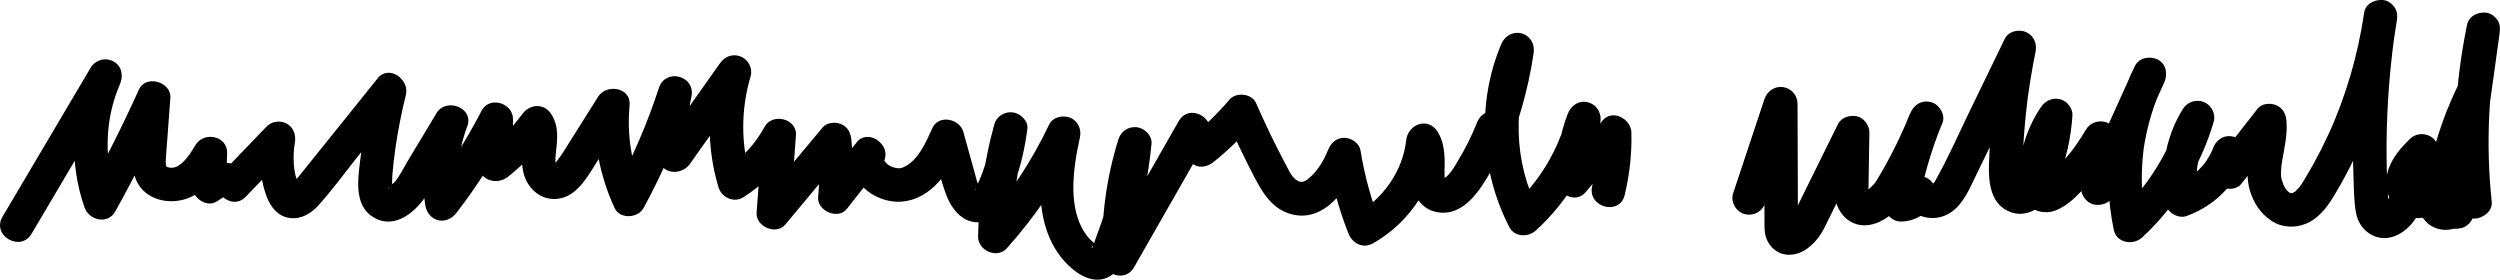 <?xml version="1.0" encoding="UTF-8"?>
<svg id="Layer_1" data-name="Layer 1" xmlns="http://www.w3.org/2000/svg" viewBox="0 0 1529.89 171.12">
  <path d="M19.31,143.07c18.02-30.46,36.04-60.92,54.06-91.39-5.93-3.47-11.87-6.94-17.8-10.4-11.77,27.12-13.69,57.57-3.85,85.64,2.8,8,14.29,10.65,18.84,2.46,11.67-20.99,22.45-42.44,32.34-64.32-6.4-1.73-12.8-3.47-19.21-5.2-.84,11.35-1.69,22.7-2.51,34.05-.75,10.42,1.34,20.76,11.24,26.17,7.91,4.33,17.99,3.89,25.86-.25,8.65-4.55,14.31-12.91,19.36-20.97-6.4-1.73-12.8-3.47-19.21-5.2-.23,6.78-.45,13.55-.68,20.33-.24,7.18,9.21,13.71,15.51,8.9,1.24-.94,2.95-1.84,3.95-2.46.04-.02.86-.47.78-.24-.22.04-.43.01-.63-.09-1.96-.52-3.37-1.93-4.23-4.22,2.85,6.76,11.29,10.72,17.23,4.55,9.16-9.52,18.32-19.05,27.48-28.57l-17.23-10.03c-2.26,12.82-2.03,26.46,2.7,38.76,2.47,6.43,6.91,11.86,14.12,12.83,6.8.91,12.92-2.78,17.35-7.66,8.8-9.7,16.58-20.57,24.79-30.77,8.75-10.88,17.51-21.77,26.26-32.65l-17.23-10.03c-3.56,14.46-6.15,29.11-7.93,43.89-1.49,12.43-4.77,29.85,8.62,37.19,13,7.13,25.6-4.28,32.17-14.66,8.14-12.87,15.7-26.15,23.55-39.2-6.28-2.65-12.56-5.29-18.84-7.94-6.3,16.98-8.42,35.46-6.01,53.42,1.4,10.45,12.7,13.63,19.21,5.2,12.63-16.37,23.74-33.8,33.24-52.16-6.4-1.73-12.8-3.47-19.21-5.2-.09,9.39-.19,18.77-.28,28.16s10.97,12.49,17.59,7.29c10.3-8.08,19.03-17.55,26.73-28.11h-17.8c1.83,2.87.95,6.46.52,9.71-.67,5.05-1.05,9.5-.1,14.54,1.96,10.41,10.73,18.75,21.73,17.15s17.18-12.49,22.71-21.27c6.49-10.3,12.98-20.6,19.46-30.89-6.4-1.73-12.8-3.47-19.21-5.2-2,21.74,2.22,43.24,11.33,63,3.26,7.08,14.33,6.37,17.8,0,11.81-21.68,21.6-44.45,29.26-67.92-6.63-1.83-13.25-3.65-19.88-5.48-3.33,14.63-3.31,29.43.09,44.05,2.17,9.32,14.05,9.23,18.84,2.46,12.06-17.05,24.11-34.1,36.17-51.16-6.28-2.65-12.56-5.29-18.84-7.94-7.06,23.88-7.01,49.5.17,73.35,1.86,6.16,9.37,9.81,15.14,6.16,12.93-8.18,23.61-19.33,30.91-32.8-6.4-1.73-12.8-3.47-19.21-5.2-1.17,15.78-2.35,31.56-3.52,47.34-.64,8.59,11.96,14.04,17.59,7.29,12.46-14.94,24.92-29.88,37.39-44.81-5.86-2.43-11.73-4.86-17.59-7.29,1.24,11.74,1.33,23.49.25,35.25-.77,8.47,12.15,14.2,17.59,7.29,6.89-8.75,13.79-17.51,20.68-26.26l-17.23-10.03c-5.33,17.86,12.9,33.09,29.82,31.86,19.06-1.38,29.76-19.29,37-34.83-6.28-.82-12.56-1.64-18.84-2.46,3.01,10.85,5.35,22.23,9.25,32.8,3.5,9.5,10.91,18.7,22.16,16.92,11.57-1.83,15.91-13.9,19.58-23.49,4.14-10.83,6.54-21.98,8.05-33.45.66-5.01-4.43-9.59-8.94-10.12-5.02-.6-9.92,2.34-11.31,7.38-6.14,22.31-9.46,45.37-9.92,68.5-.17,8.64,11.59,13.99,17.59,7.29,17.58-19.6,32.4-41.51,43.72-65.29-6.28-2.65-12.56-5.29-18.84-7.94-6.12,27.67-9.22,63.5,13.87,84.68,6.68,6.13,16.19,10.82,24.82,5.38,8.05-5.07,10.6-15.64,13.38-24.11,6.04-18.39,9.73-37.42,11.6-56.67.49-5.03-4.29-9.57-8.94-10.12-5.16-.61-9.74,2.38-11.31,7.38-7.42,23.61-10.73,48.49-9.72,73.22.41,9.94,13.96,14.38,19.21,5.2,15.09-26.41,30.19-52.83,45.28-79.24-6.28-.82-12.56-1.64-18.84-2.46,1.68,4.22,3.36,8.43,5.04,12.65,3.04,7.61,10.82,9.68,17.23,4.55,8.88-7.12,17.03-15.02,24.41-23.69-5.4-.7-10.79-1.39-16.19-2.09,4.92,11.21,10.17,22.27,15.81,33.14,5.17,9.98,10.82,20.48,22.25,24.16,21.7,6.98,36.79-16.5,43.63-33.33h-19.88c2.51,15.56,6.68,30.72,12.46,45.38,2.43,6.15,8.85,9.72,15.14,6.16,23.23-13.17,37.95-36.81,40.9-63.13-6.4,1.73-12.8,3.47-19.21,5.2,1.23,1.96.92,1.34,1.33,3.57-.24-1.32.07.82.09,1.25.05.98.08,1.96.09,2.95.03,3.64-.21,7.29.11,10.92.87,9.72,5.92,18.49,16.23,20.25,12.17,2.09,21.31-7.37,27.39-16.66,6.7-10.23,12-21.23,16.46-32.6l-19.88-5.48c-.96,5.09-1.93,10.18-2.89,15.27s.97,10.15,5.97,12.16c4.26,1.71,10.84.57,12.87-4.22,8.94-21.12,15.41-42.91,18.75-65.63,1.95-13.24-14.71-17.74-19.88-5.48-15.06,35.77-12.65,77.39,5.05,111.73,3.18,6.17,11.53,6.32,16.19,2.09,19.23-17.48,32.99-40.56,39.35-65.74,1.36-5.39-1.75-11.18-7.2-12.68-5.81-1.6-10.68,1.98-12.68,7.2-4.94,12.9-7.17,26.78-6.68,40.58.29,8.26,11.49,14.45,17.59,7.29,8.36-9.81,16.72-19.63,25.08-29.44l-17.59-7.29c.3,11.16-.76,22.04-3.36,32.9-3.1,12.89,16.78,18.39,19.88,5.48,3.02-12.56,4.45-25.47,4.1-38.38-.22-8.3-11.52-14.42-17.59-7.29-8.36,9.81-16.72,19.63-25.08,29.44,5.86,2.43,11.73,4.86,17.59,7.29-.43-12.17,1.59-23.73,5.95-35.1-6.63-1.83-13.25-3.65-19.88-5.48-5.55,21.98-17.28,41.41-34.05,56.65,5.4.7,10.79,1.39,16.19,2.09-15.35-29.78-15.91-65.12-2.98-95.84-6.63-1.83-13.25-3.65-19.88-5.48-3.06,20.78-8.47,41.34-16.67,60.71,6.28,2.65,12.56,5.29,18.84,7.94.96-5.09,1.93-10.18,2.89-15.27,2.49-13.18-15.06-17.77-19.88-5.48-3.15,8.03-7.06,15.76-11.53,23.14-2.03,3.36-4.02,7.16-7.04,9.76-.9.78-1.69,1.13-2.66,1.83,1.02-.74,2.31.85.71-.38,1.09.85,1.34,2.46,1.17.9,0-.07-.48-3.16-.3-1.29-.3-3.05-.07-6.15-.06-9.21.02-6.7-.67-13.56-4.32-19.35-5.81-9.22-18.1-4.64-19.21,5.2-2.13,18.98-14.25,36.02-30.69,45.33,5.05,2.05,10.09,4.11,15.14,6.16-5.79-14.66-9.95-29.82-12.46-45.38-.71-4.4-5.77-7.57-9.94-7.57-4.89,0-8.21,3.31-9.94,7.57-2.4,5.91-5.93,12.09-10.73,16.38-3.42,3.07-5.51,4.2-9,1.56-2.74-2.08-4.36-5.88-5.93-8.81-2.02-3.78-3.98-7.59-5.9-11.42-4.39-8.76-8.53-17.63-12.47-26.6-2.57-5.85-12.2-6.76-16.19-2.09-7.38,8.67-15.52,16.57-24.41,23.69,5.74,1.52,11.48,3.03,17.23,4.55-1.68-4.22-3.36-8.43-5.04-12.65-3.11-7.8-14.08-10.79-18.84-2.46-15.09,26.41-30.19,52.83-45.28,79.24,6.4,1.73,12.8,3.47,19.21,5.2-.94-23.07,2.06-45.72,8.98-67.74-6.75-.91-13.5-1.83-20.25-2.74-1.43,14.66-4.29,29.14-8.42,43.28-1.93,6.61-4.72,13-6.74,19.52l-.69,1.14c-.49-1.35.8-1.74,3.87-1.18-.06-.32-1.26-.63-1.63-1.04-1.43-1.64-3.35-3.04-4.66-4.67-13.05-16.22-9.1-41.92-4.91-60.85,1.1-4.99-1.08-10.19-5.97-12.16-4.41-1.77-10.63-.49-12.87,4.22-10.57,22.21-24.06,42.81-40.49,61.12l17.59,7.29c.42-21.39,3.5-42.4,9.18-63.02-6.75-.91-13.5-1.83-20.25-2.74-.95,7.22-2.74,14.4-4.97,21.32-1.17,3.62-2.46,7.22-4,10.71-.41.93-1.7,2.89-1.9,3.93-.62,3.2-1.11-.2.46.87.5-.2,1-.24,1.52-.12,2.01,1.35,2.33,1.43.96.23.29,1.13-1.24-2.18-1.12-1.94-1.09-2.23-1.73-5.28-2.49-8.04-2.33-8.4-4.66-16.8-6.99-25.2-2.21-7.95-14.96-10.78-18.84-2.46-4.04,8.69-8.82,20.65-18.5,24.42-2.11.82-5.55.13-8.13-1.46-1.06-.66-2.09-1.71-2.38-2.15-.1-.15-.42-.71-.41-.63-.05-.32-.05-.19.29-1.32,2.77-9.29-10.66-18.36-17.23-10.03-6.89,8.75-13.79,17.51-20.68,26.26,5.86,2.43,11.73,4.86,17.59,7.29,1.07-11.76.99-23.51-.25-35.25-.44-4.16-2.22-7.77-6.34-9.42-3.55-1.43-8.61-1.05-11.26,2.13-12.46,14.94-24.92,29.88-37.39,44.81,5.86,2.43,11.73,4.86,17.59,7.29,1.17-15.78,2.35-31.56,3.52-47.34.77-10.3-14.49-13.9-19.21-5.2-5.65,10.41-13.49,19.06-23.52,25.4,5.05,2.05,10.09,4.11,15.14,6.16-6.18-20.5-6.24-41.86-.17-62.39,1.44-4.88-1.33-10.3-5.97-12.16-5.02-2.02-9.82-.09-12.87,4.22-12.06,17.05-24.11,34.1-36.17,51.16,6.28.82,12.56,1.64,18.84,2.46-2.54-10.93-2.58-22.14-.09-33.09,2.95-12.96-15.76-18.1-19.88-5.48-7.13,21.83-16.21,42.83-27.19,63h17.8c-7.59-16.48-10.17-34.6-8.51-52.59.99-10.77-14.16-13.21-19.21-5.2s-10.24,16.26-15.37,24.39c-2.39,3.79-4.77,7.59-7.17,11.38-.27.42-4.77,6.32-4.75,6.38-.05-.16,4.8,2.05,2.21,1.09.05.02-.42-.42-.75-1.46-.53-1.68-.42-3.85-.19-6.16.85-8.76,2.37-16.89-2.7-24.85-4.44-6.97-13.23-6.26-17.8,0-6.61,9.07-14.68,17.02-23.5,23.94,5.86,2.43,11.73,4.86,17.59,7.29.09-9.39.19-18.77.28-28.16.1-9.93-14.43-14.42-19.21-5.2-9.5,18.36-20.61,35.79-33.24,52.16,6.4,1.73,12.8,3.47,19.21,5.2-2.2-16.42-.48-32.41,5.28-47.94,4.15-11.2-12.99-17.68-18.84-7.94s-11.77,19.6-17.66,29.4c-2.46,4.1-4.65,8.66-7.63,12.4-.85,1.06-3.34,2.53-3.81,3.63-.9,2.09-.65-.27-.29.37.03.05,3.2.4,1.85.73.29-.07.39-7.18.49-8.35.45-5.26,1.01-10.52,1.74-15.75,1.59-11.37,3.85-22.63,6.59-33.77,2.26-9.2-10.39-18.53-17.23-10.03-13.03,16.2-26.05,32.4-39.08,48.6-3.26,4.05-6.49,8.12-9.77,12.15-.98,1.2-3.91,3.53-4.41,4.89-2.29.69-.49,1.26,5.4,1.72-.47-.37-.69-.8-.68-1.29-.03-2.09-1.47-4.84-1.92-6.94s-.75-4.08-.89-6.17c-.31-4.47-.19-8.98.59-13.4s-.53-9.18-4.74-11.64c-3.89-2.28-9.33-1.67-12.49,1.61-9.16,9.52-18.32,19.05-27.48,28.57,5.74,1.52,11.48,3.03,17.23,4.55-2.72-6.46-7.41-10.78-14.77-10.8-5.45-.02-11.09,2.22-15.38,5.49,5.17,2.97,10.34,5.93,15.51,8.9.23-6.78.45-13.55.68-20.33.35-10.58-13.98-13.54-19.21-5.2-2.91,4.64-5.89,9.91-10.68,12.85-1.47.9-2.67,1.21-4.18,1.23-1.15.02-3.04-.37-3.43-1.05.44.75.26.21.12-.47-.31-1.47-.13-3.01-.06-4.52.18-3.79.55-7.58.83-11.36.62-8.43,1.24-16.86,1.87-25.29.73-9.89-15.01-14.48-19.21-5.2-9.89,21.88-20.68,43.33-32.34,64.32,6.28.82,12.56,1.64,18.84,2.46-7.89-22.52-7.79-47.7,1.78-69.76,2.21-5.1,1.51-11.06-3.7-14.1-4.84-2.83-11.26-1.11-14.1,3.7C37.55,71.75,19.53,102.21,1.51,132.67c-6.77,11.44,11.04,21.83,17.8,10.4h0Z"/>
  <path d="M1080.59,123.83c6.4-19.24,12.79-38.47,19.19-57.71-6.75-.91-13.5-1.83-20.25-2.74.08,24,.17,48.01.25,72.01.01,3.15-.1,6.47.83,9.52,1.17,3.84,3.74,7.25,7.26,9.21,5.78,3.23,12.96,1.81,18.09-2.01,4.73-3.52,8.06-7.82,10.67-13.09s5.27-10.65,7.9-15.98c6.06-12.25,12.11-24.5,18.17-36.74-6.4-1.73-12.8-3.47-19.21-5.2-.16,9.84-.33,19.69-.49,29.53-.08,4.82-.49,9.99,1.12,14.62,1.97,5.67,6.22,10.29,12.09,11.98,9.06,2.6,18.46-2.87,24.53-9.22,6.19-6.48,10.35-15.13,14.46-23.01,5.06-9.69,9.52-19.69,13.53-29.87,1.98-5.03-2.17-11.53-7.2-12.68-5.98-1.36-10.5,1.83-12.68,7.2-6.91,17.06-12.04,34.78-15.29,52.89-.6,3.35-.28,6.24,1.84,8.98,1.94,2.51,4.84,4.12,8.09,4.06,8.12-.14,16.58-4.79,19.89-12.46-6.28-.82-12.56-1.64-18.84-2.46,2.97,10,14.07,14.83,23.78,11.91,9.19-2.76,14.07-11.13,17.99-19.22,8.16-16.84,16.33-33.67,24.49-50.51,4.64-9.56,9.27-19.12,13.91-28.69-6.28-2.65-12.56-5.29-18.84-7.94-4.93,24.36-7.9,49.16-8.71,73.99-.37,11.52.89,25.35,13.65,29.74,6.72,2.31,13.52-.07,18.71-4.49,4.68-3.99,7.35-9.48,9.65-15.04,5.26-12.67,8.15-26.1,9.07-39.77.29-4.31-3.39-8.99-7.57-9.94-4.7-1.07-8.95.81-11.64,4.74-4.68,6.83-8.24,14.55-10.53,22.51-2.19,7.59-3.56,16.08-2.98,24,.38,5.18,1.79,10.07,5.68,13.74,4.37,4.11,11.08,5.25,16.65,3.11,8.06-3.1,14.26-9.96,19.87-16.31,6.25-7.07,11.88-14.74,16.66-22.87-6.4-1.73-12.8-3.47-19.21-5.2-.52,10.25-1.05,20.5-1.57,30.74-.22,4.32,3.34,8.98,7.57,9.94s9.73-.51,11.64-4.74c10.51-23.24,21.02-46.48,31.53-69.71,2.22-4.9,1.57-11.32-3.7-14.1-4.68-2.47-11.52-1.45-14.1,3.7-15.57,31.05-20.17,66.57-12.96,100.56,1.69,7.95,11.86,9.48,17.23,4.55,20.7-19.03,35.93-43.8,43.86-70.75,1.45-4.94-1.36-10.21-5.97-12.16s-10.13-.18-12.87,4.22c-10.85,17.37-14.29,38.32-10.49,58.34.98,5.19,7.75,8.97,12.68,7.2,16.99-6.11,29.97-19.07,36.16-36.02-6.75-.91-13.5-1.83-20.25-2.74-.01,3.96-.03,7.91-.04,11.87s2.6,7.84,6.34,9.42c3.43,1.45,8.76,1.07,11.26-2.13,8.24-10.54,16.49-21.08,24.73-31.62-5.86-2.43-11.73-4.86-17.59-7.29.17,1.77.23,3.53.17,5.3-.03.95-.1,1.9-.19,2.85-.04.41-.1.81-.13,1.22-.12,1.52.29-1.81.05-.3-.59,3.67-1.3,7.32-1.9,10.99-1.26,7.69-2.09,15.44.25,23.03s6.4,13.66,12.63,18c6.42,4.48,14.71,5.04,21.83,2.03s12.09-9.17,16.09-15.61c3.77-6.07,7.23-12.35,10.48-18.71,6.9-13.52,12.79-27.62,17.56-42.03,5.12-15.49,8.87-31.42,11.24-47.56.42-2.85.48-5.35-1.04-7.94-1.25-2.14-3.7-4.18-6.16-4.74-4.96-1.13-11.75,1.51-12.68,7.2-4.42,27.18-6.85,54.66-6.92,82.2-.02,6.72.1,13.45.35,20.17.26,6.84.27,13.91,1.54,20.65,1.54,8.19,8.15,14.87,16.67,15.23,6.9.29,13.37-3.92,17.61-9.08,5.02-6.12,8.11-13.66,10.79-21.05,2.41-6.64,4.09-13.52,5.09-20.51.63-4.43-.38-9.34-4.74-11.64-4.08-2.16-9.13-1.7-12.49,1.61-5.41,5.34-10.42,11-13.02,18.27-2.43,6.79-1.67,15.18,2.3,21.25,4.7,7.18,13.47,10.89,21.76,7.92s14.78-11.74,12.05-21.03c-1.45-4.94-6.23-8.07-11.31-7.38s-8.87,4.95-8.94,10.12c-.1,7.47,1.6,15.45,6.71,21.15,6.55,7.3,18.46,6.99,25-.12,5.94-6.46,6.69-15.02,7.8-23.3,1.2-9,2.4-18.01,3.61-27.01,1.34-10.04,2.68-20.08,4.02-30.11.57-4.24-3.59-9.03-7.57-9.94-4.26-.97-9.55.56-11.64,4.74-8.04,16.1-14.3,33.13-18.2,50.71-1.83,8.23-3.81,16.6-1.77,24.98.95,3.89,2.88,7.69,5.77,10.5,4.08,3.96,9.49,4.92,14.89,3.83,3.15-.64,6.7-3.94,7.2-7.2,5.74-37.21,11.14-74.47,16.21-111.77.39-2.88.49-5.32-1.04-7.94-1.25-2.14-3.7-4.18-6.16-4.74-5.15-1.17-11.52,1.55-12.68,7.2-7.33,35.58-9.35,72.17-5.52,108.3.3,2.81.95,5.22,3.02,7.29,1.79,1.79,4.72,3.13,7.29,3.02,5.1-.23,10.91-4.56,10.31-10.31-1.85-17.45-2.38-35.02-1.55-52.54.41-8.69,1.16-17.36,2.23-25.99.06-.51.47-3.7.14-1.14.15-1.15.32-2.3.49-3.44.32-2.15.65-4.3,1.01-6.44.74-4.43,1.57-8.85,2.47-13.25l-19.88-5.48c-5.07,37.31-10.48,74.57-16.21,111.77,2.4-2.4,4.8-4.8,7.2-7.2,1.94-.19,2.38-.25,1.33-.19-1.08-.06-.59.01,1.46.21-1.57-.35,2.4,1.25.96.36,1.49,1.23,1.86,1.5,1.1.8-.49-.54-.41-.42.23.37,1.22,1.63.02-.17-.2-.54-.92-1.52.73,2.38.26.6-.18-.69-.41-1.36-.56-2.06-.21-.99.13-2.3.02.57.02-.54-.1-1.11-.12-1.66-.03-.73-.02-1.46.02-2.18.01-.27.04-.53.06-.79.08-.84.02-.35-.2,1.46.36-.3.4-2.32.49-2.83.17-.94.35-1.88.53-2.83.71-3.63,1.51-7.24,2.41-10.82,1.8-7.17,3.98-14.24,6.54-21.18.61-1.67,1.25-3.33,1.91-4.99.4-1.01.78-2.06,1.24-3.04l-.4.95c.21-.5.43-1.01.65-1.51,1.53-3.52,3.16-6.99,4.87-10.41-6.4-1.73-12.8-3.47-19.21-5.2-2.01,15.06-4.02,30.11-6.03,45.17-.49,3.69-.99,7.38-1.48,11.07-.14,1.03-.28,2.07-.41,3.1-.06.44-.12.89-.18,1.33-.18,1.36.09-.82.11-.87-.47,1.01-.45,2.54-.73,3.64-.15.56-.33,1.11-.49,1.67-.06.22-.29.59-.29.81,0,0,1-2.02.49-1.15-.27.47-.52.98-.77,1.46-.1.19-.39.47-.43.68.06-.31,1.64-1.75.65-.87-.17.15-.39.35-.54.53-.76.93,1.95-1.28.9-.73-.88.46,1.47-.5,1.35-.51-.22,0-.5.18-.72.21-1.11.16,1.67-.19,1.44-.19-.46,0-1.26-.14.36.14,1.8.31.76.14.42.03-1.32-.42,1.09.46,1.17.55-.12-.14-.44-.24-.59-.35-.99-.66,1.98,1.47,1.01.75-.18-.13-.3-.41-.49-.51.24.14,1.36,2.1.74.91-.22-.43-1.1-2.28-.43-.59s-.1-.36-.23-.8c-.22-.72-.4-1.44-.54-2.18-.06-.27-.08-.57-.15-.84-.33-1.21.19,2.29.13,1.05-.06-1.38-.2-2.74-.18-4.13-6.75.91-13.5,1.83-20.25,2.74.49,1.68-.02-2.16-.07-.95s.44-2.47.16-1.27,1.18-2.31.34-.86c-.7,1.21.46-.8.67-.86-.21.05-1.71,1.52-.15.24,1.27-1.04.29-.25-.09-.07-1.06.54,2.38-.64.71-.29-.29.06-.81.12-1.05.27,1.67-.95,2.15-.08.86-.23s2.42.42,1.15.13c-1.11-.26,2.16,1.26.69.29-1.23-.82.64.41.7.62-.03-.11-.83-.88-.99-.99-.63-.46,1.11,1.99.46.49-.1-.24-.33-.84-.53-1.01.51.46.72,2.29.34.57-.08-.35-.14-.8-.28-1.14-.37-.94.08,2.59.1.69,0-.4-.03-.79-.03-1.19,0-.44.23-2.21-.05-.4s-.04.27.06-.09c.13-.47.26-.94.39-1.41.37-1.42-.28.06-.25.46-.03-.43.61-1.24.8-1.59.52-.94,1.12-1.83,1.72-2.72.84-1.25.08.27-.3.37.25-.06.95-1.13,1.17-1.38,1.52-1.73,3.16-3.36,4.8-4.97-5.74-3.34-11.48-6.69-17.23-10.03-.81,5.65-2.05,11.22-3.78,16.66-.8,2.53-1.57,5.29-2.78,7.65.99-1.93.29-.66.09-.21-.34.74-.66,1.49-1.01,2.23-.63,1.35-1.29,2.69-1.99,4.01-.52.99-1.15,1.91-1.72,2.86-.74,1.23,1.7-1.86.17-.21-.38.41-.74.85-1.14,1.25s-.81.76-1.21,1.15c-1.56,1.51,1.48-.87.29-.24-.23.12-1.26.59-1.34.78,1.47-.57,1.84-.72,1.1-.47-.27.1-.55.18-.83.24l1.63-.19c-.37.03-.73.03-1.1,0,.11-.04,2.76.43,1.11.01l1.4.54c1.21,1.04,1.41,1.2.61.47.15.19,1.27,2.08.5.62-.99-1.87.48,1.84.15.46-.12-.52-.31-1.03-.43-1.55-.06-.25-.49-2.41-.14-.57.35,1.84-.04-.86-.06-1.23-1.69-23.89-1.42-47.99.44-71.86.52-6.7,1.18-13.4,1.97-20.08.21-1.74.42-3.48.65-5.22.05-.38.4-3.3.09-.74.1-.87.24-1.74.36-2.61.49-3.47,1.03-6.94,1.59-10.4l-19.88-5.48c-1.94,13.23-4.8,26.32-8.6,39.14-1.9,6.41-4.02,12.75-6.37,19.01-1.13,3-2.32,5.98-3.54,8.95-1.03,2.52.88-2-.21.49-.32.74-.63,1.47-.96,2.21-.75,1.71-1.52,3.42-2.31,5.12-2.81,6.07-5.83,12.03-9.06,17.88-1.55,2.81-3.15,5.59-4.8,8.34-.73,1.22-1.47,2.44-2.25,3.64-.37.57-.75,1.13-1.14,1.68-.26.37-.53.73-.8,1.1.93-1.19,1.05-1.36.35-.5-.91.98-1.81,1.92-2.77,2.85-1.59,1.54,1.96-1.1.03-.05-.16.09-1.65.83-1.66.94l1.29-.53c-.4.15-.81.28-1.22.4l-.63.15c-1.17.21-.86.18.95-.11-.25-.08-1.42-.07-1.68,0,1.83.29,2.2.34,1.12.15-.35-.07-.7-.16-1.04-.27-1.93-.4,2.18,1.22.46.24-.47-.27-.94-.55-1.42-.81-1.76-.97,1.79,1.69.32.28-.41-.39-.84-.76-1.23-1.17-.37-.39-.72-.98-1.14-1.3l.9,1.15c-.23-.32-.45-.65-.67-.98-.33-.5-.63-1.02-.92-1.55-.19-.35-.38-.71-.56-1.08-.46-.99-.36-.73.29.79-.26-1.36-.98-2.71-1.31-4.08-.12-.51-.13-1.33-.36-1.79.21,1.74.26,2.06.13.95-.04-.4-.07-.79-.09-1.19-.08-1.76.01-3.53.17-5.28.07-.81.13-1.65.27-2.45-.46,2.79.16-.83.25-1.34,1.38-8.15,3.39-16.41,2.6-24.72-.4-4.2-2.27-7.7-6.34-9.42-3.43-1.45-8.76-1.07-11.26,2.13-8.24,10.54-16.49,21.08-24.73,31.62,5.86,2.43,11.73,4.86,17.59,7.29.01-3.96.03-7.91.04-11.87.02-5.14-3.94-9.45-8.94-10.12-5.31-.71-9.52,2.5-11.31,7.38-.15.42-.31.84-.47,1.26-.42,1.03-.33.83.27-.61.06.03-1.06,2.23-1.15,2.42-.72,1.39-1.5,2.74-2.35,4.06-.49.75-1.01,1.47-1.52,2.21-1.14,1.66,1.4-1.62-.03.04-1.1,1.27-2.18,2.54-3.38,3.72s-2.45,2.28-3.74,3.36c-1.79,1.5,1.89-1.29-.04.02-.74.5-1.46,1.02-2.22,1.51-1.32.84-2.67,1.62-4.07,2.33-.19.1-2.38,1.22-2.42,1.14,1.44-.6,1.64-.69.6-.28-.42.16-.84.31-1.26.46,4.23,2.4,8.45,4.8,12.68,7.2-.15-.81-.11-2.25-.51-2.96.26.47.23,1.97.07.51-.07-.62-.13-1.24-.19-1.86-.17-1.99-.26-3.99-.26-5.99,0-2.12.09-4.25.28-6.37.05-.5.1-.99.15-1.49.14-1.4.14-.06-.08.51.38-.95.37-2.32.56-3.33.78-4.05,1.91-8.03,3.39-11.89.09-.24.63-1.17.55-1.39.11.34-.81,1.81-.16.39.42-.91.84-1.82,1.28-2.71,1.01-2.01,2.12-3.97,3.31-5.88-6.28-2.65-12.56-5.29-18.84-7.94-.9,3.07-1.89,6.11-2.99,9.11-.59,1.62-1.23,3.22-1.86,4.82-.94,2.37.92-2.07-.1.26-.3.68-.59,1.35-.89,2.03-2.67,5.94-5.75,11.71-9.19,17.24-1.69,2.71-3.47,5.37-5.33,7.97-.5.7-1.01,1.39-1.52,2.09-.39.52-1.93,2.12-.18.26-1.09,1.15-1.99,2.52-3,3.74-4.17,5.02-8.68,9.73-13.48,14.14,5.74,1.52,11.48,3.03,17.23,4.55-.43-2.05-.83-4.11-1.18-6.18-.13-.78-.25-1.55-.37-2.33-.08-.52-.15-1.04-.22-1.56.19,1.44.21,1.57.07.4-.42-3.92-.77-7.82-.91-11.76-.27-7.61.13-15.2,1.03-22.76.15-1.17.13-1.04-.05.4.07-.52.15-1.04.23-1.56.12-.78.25-1.55.38-2.33.35-2.07.75-4.13,1.2-6.18.78-3.59,1.69-7.14,2.75-10.66,1.13-3.77,2.42-7.49,3.86-11.14.1-.26,1.26-3.09.67-1.68s.62-1.4.73-1.65c.86-1.91,1.77-3.81,2.71-5.68-5.93-3.47-11.87-6.94-17.8-10.4-10.51,23.24-21.02,46.48-31.53,69.71,6.4,1.73,12.8,3.47,19.21,5.2.52-10.25,1.05-20.5,1.57-30.74.22-4.32-3.34-8.98-7.57-9.94-4.48-1.02-9.25.68-11.64,4.74-1.65,2.8-3.38,5.54-5.22,8.22-.88,1.28-1.79,2.55-2.72,3.8-.22.3-1.64,2.18-.84,1.13s-.01.01-.15.18c-.33.4-.65.81-.98,1.21-4.09,5.02-8.53,9.82-13.36,14.15-.25.23-.53.44-.77.67-.79.75.62-.53.7-.53-.37,0-1.44.93-1.79,1.15-.28.18-1.34.57-.01.09,1.67-.6.01,0-.03-.03.04.03-2,.31.11.08,1.83-.2-.96-.44.88.01,1.01.25,1.73.53,2.59,1.12,1.11.77.39.34.12.04-.07-.08,1.38,1.83.78.9-.54-.85.46,1.07.45,1.11.05-.36-.29-1.43-.42-1.78,0,0,.17,2.28.2,1.2,0-.4-.05-.82-.06-1.23-.04-1.51,0-3.02.07-4.53.04-.77.09-1.53.16-2.3.06-.71.47-2,.28-2.67.02.06-.32,2.01-.1.84.07-.38.12-.76.18-1.14.13-.76.27-1.51.43-2.27.33-1.63.73-3.25,1.18-4.85.49-1.73,1.04-3.43,1.66-5.12.12-.32.69-2.44.98-2.51.03,0-.81,1.8-.28.7.22-.46.42-.93.64-1.4,1.59-3.36,3.46-6.57,5.56-9.64-6.4-1.73-12.8-3.47-19.21-5.2-.17,2.46-.28,5.01-.72,7.44.46-2.52-.13.69-.24,1.37-.25,1.5-.53,3-.84,4.49-1.02,4.88-2.35,9.69-3.99,14.4-.41,1.18-.84,2.35-1.29,3.51-.2.52-.41,1.03-.61,1.55-.7,1.8-.04.17.08-.16-.79,2.11-1.99,4.02-3.21,5.9-.59.9-.79.25.4-.52-.28.18-.62.7-.87.97-.3.31-.62.58-.91.88-1.38,1.42,1.48-.62.38-.31-.26.07-1.14.53-1.29.72.15-.18,2.41-.83.84-.47.17-.04,2.71-.12,1.05-.16-2.02-.05,2.43.65.4,0,2.61.83,1.61.8.99.39-1.34-.9.82.66.84.71-.05-.12-1.48-1.77-.23-.09,1.13,1.51.13.03-.06-.26-.49-.72-.08-1.29.35,1-.06-.33-.27-.73-.37-1.05-.28-.88-.29-1.96-.65-2.78.83,1.91.2,1.94.11.71-.03-.39-.06-.78-.09-1.17-.05-.86-.07-1.72-.06-2.59.02-2.67.13-5.34.24-8,.42-10.65,1.24-21.28,2.46-31.87.17-1.45.34-2.9.52-4.35.07-.58.15-1.16.22-1.74.37-2.92-.31,2.18.1-.73s.83-5.78,1.29-8.66c.96-6.06,2.06-12.09,3.28-18.1,1.03-5.08-1.04-10.08-5.97-12.16-4.4-1.86-10.63-.41-12.87,4.22-7.25,14.95-14.5,29.9-21.75,44.85-6.93,14.3-13.36,29.03-21.24,42.82-.53.93.55-.69.61-.73-.33.24-.59.71-.87,1.01-.3.33-.64.62-.94.94-1.14,1.22.48-.47.54-.36.02.04-1.23.77-1.14.71-1.16.77.67-.44.99-.38-.08-.02-.74.3-.78.23-.26.07-.53.13-.8.17l1.65-.24c-.15-.06-.66,0-.82.02-1.26.12-.93-.8.85.19-.32-.18-2.62-.83-.79-.11,1.56.61.46.2.09-.07-.99-.71,1.75,1.52.9.67-.73-.74.89,1.25.81,1.13-.96-1.62.77,2.46.21.59-1.17-3.96-4.49-6.83-8.57-7.38-3.67-.49-8.66,1.21-10.27,4.92-.17.39-.34.78-.54,1.15-.11.21-1.28,1.91-.26.54.92-1.23,0-.1-.25.15-.15.15-.3.3-.47.43-.58.51-.31.29.82-.64-.31.05-.82.49-1.1.65-1.39.83.56-.44.71-.28-.06-.06-1.42.37-1.54.41-1.16.33,2.65-.2.52-.16,3.31,4.35,6.63,8.7,9.94,13.05,3.25-18.11,8.38-35.84,15.29-52.89-6.63-1.83-13.25-3.65-19.88-5.48-.72,1.82-1.45,3.63-2.2,5.43-.09.21-.73,1.38-.13.31.65-1.16-.17.38-.3.69-.44,1.02-.89,2.05-1.35,3.06-1.59,3.57-3.26,7.1-5,10.6-3.54,7.11-7.32,14.14-11.53,20.88-.37.6-.78,1.17-1.17,1.75-.73,1.09,1.36-1.6.47-.61-.21.23-.41.49-.62.72-1.07,1.22-2.25,2.26-3.44,3.35-.99.9,1.7-1.17.59-.45-.26.17-.51.36-.76.53-.59.39-1.22.71-1.82,1.08-.21.13-.62.22-.78.4.99-1.06,1.98-.69.89-.4-.26.07-.53.15-.78.24-1.64.58.31-.13.94-.02-.42-.07-2.7-.13-.6.14,1.7.22.83.09.42,0-.75-.16-1.4-.9,1.11.49-1.43-.79,1.69,1.57.45.37-1.11-1.06.36.5.47.66-.91-1.27.35.2.16.58-.05.11-.36-1.35-.36-1.36.06-.02.16,2.18.12.97-.03-.84-.1-1.68-.11-2.53-.01-2.12.06-4.24.09-6.36.16-9.7.32-19.39.48-29.09.07-4.34-3.24-8.95-7.57-9.94-4.25-.97-9.57.56-11.64,4.74-4.87,9.85-9.74,19.7-14.61,29.55-2.37,4.79-4.74,9.59-7.11,14.38-2.23,4.51-4.29,9.15-6.88,13.46-.67,1.12,1.38-1.59.49-.61-.35.39-.68.79-1.04,1.17-.45.48-1.59,1.11-1.81,1.69.4-1.04,1.71-1.15.65-.54-.36.21-.9.45-1.22.72-.92.8,2.51-.75.76-.32s2.62.18.86-.06c-.03,0,2.87.63,1.42.18,1.13.35,2.13.92,2.98,1.77-1.07-1.07.58.83.62.9l.46,1.23c-.21-.89-.24-.88-.1.03l.08.69c-.04-.46-.06-.93-.06-1.4-.01-.53,0-1.06,0-1.58,0-1.48-.01-2.96-.02-4.45-.04-10.82-.07-21.63-.11-32.45-.04-12.3-.08-24.6-.13-36.89-.02-5.14-3.91-9.45-8.94-10.12s-9.67,2.46-11.31,7.38c-6.4,19.24-12.79,38.47-19.19,57.71-1.7,5.12,1.97,11.49,7.2,12.68,5.69,1.29,10.86-1.72,12.68-7.2h0Z"/>
</svg>